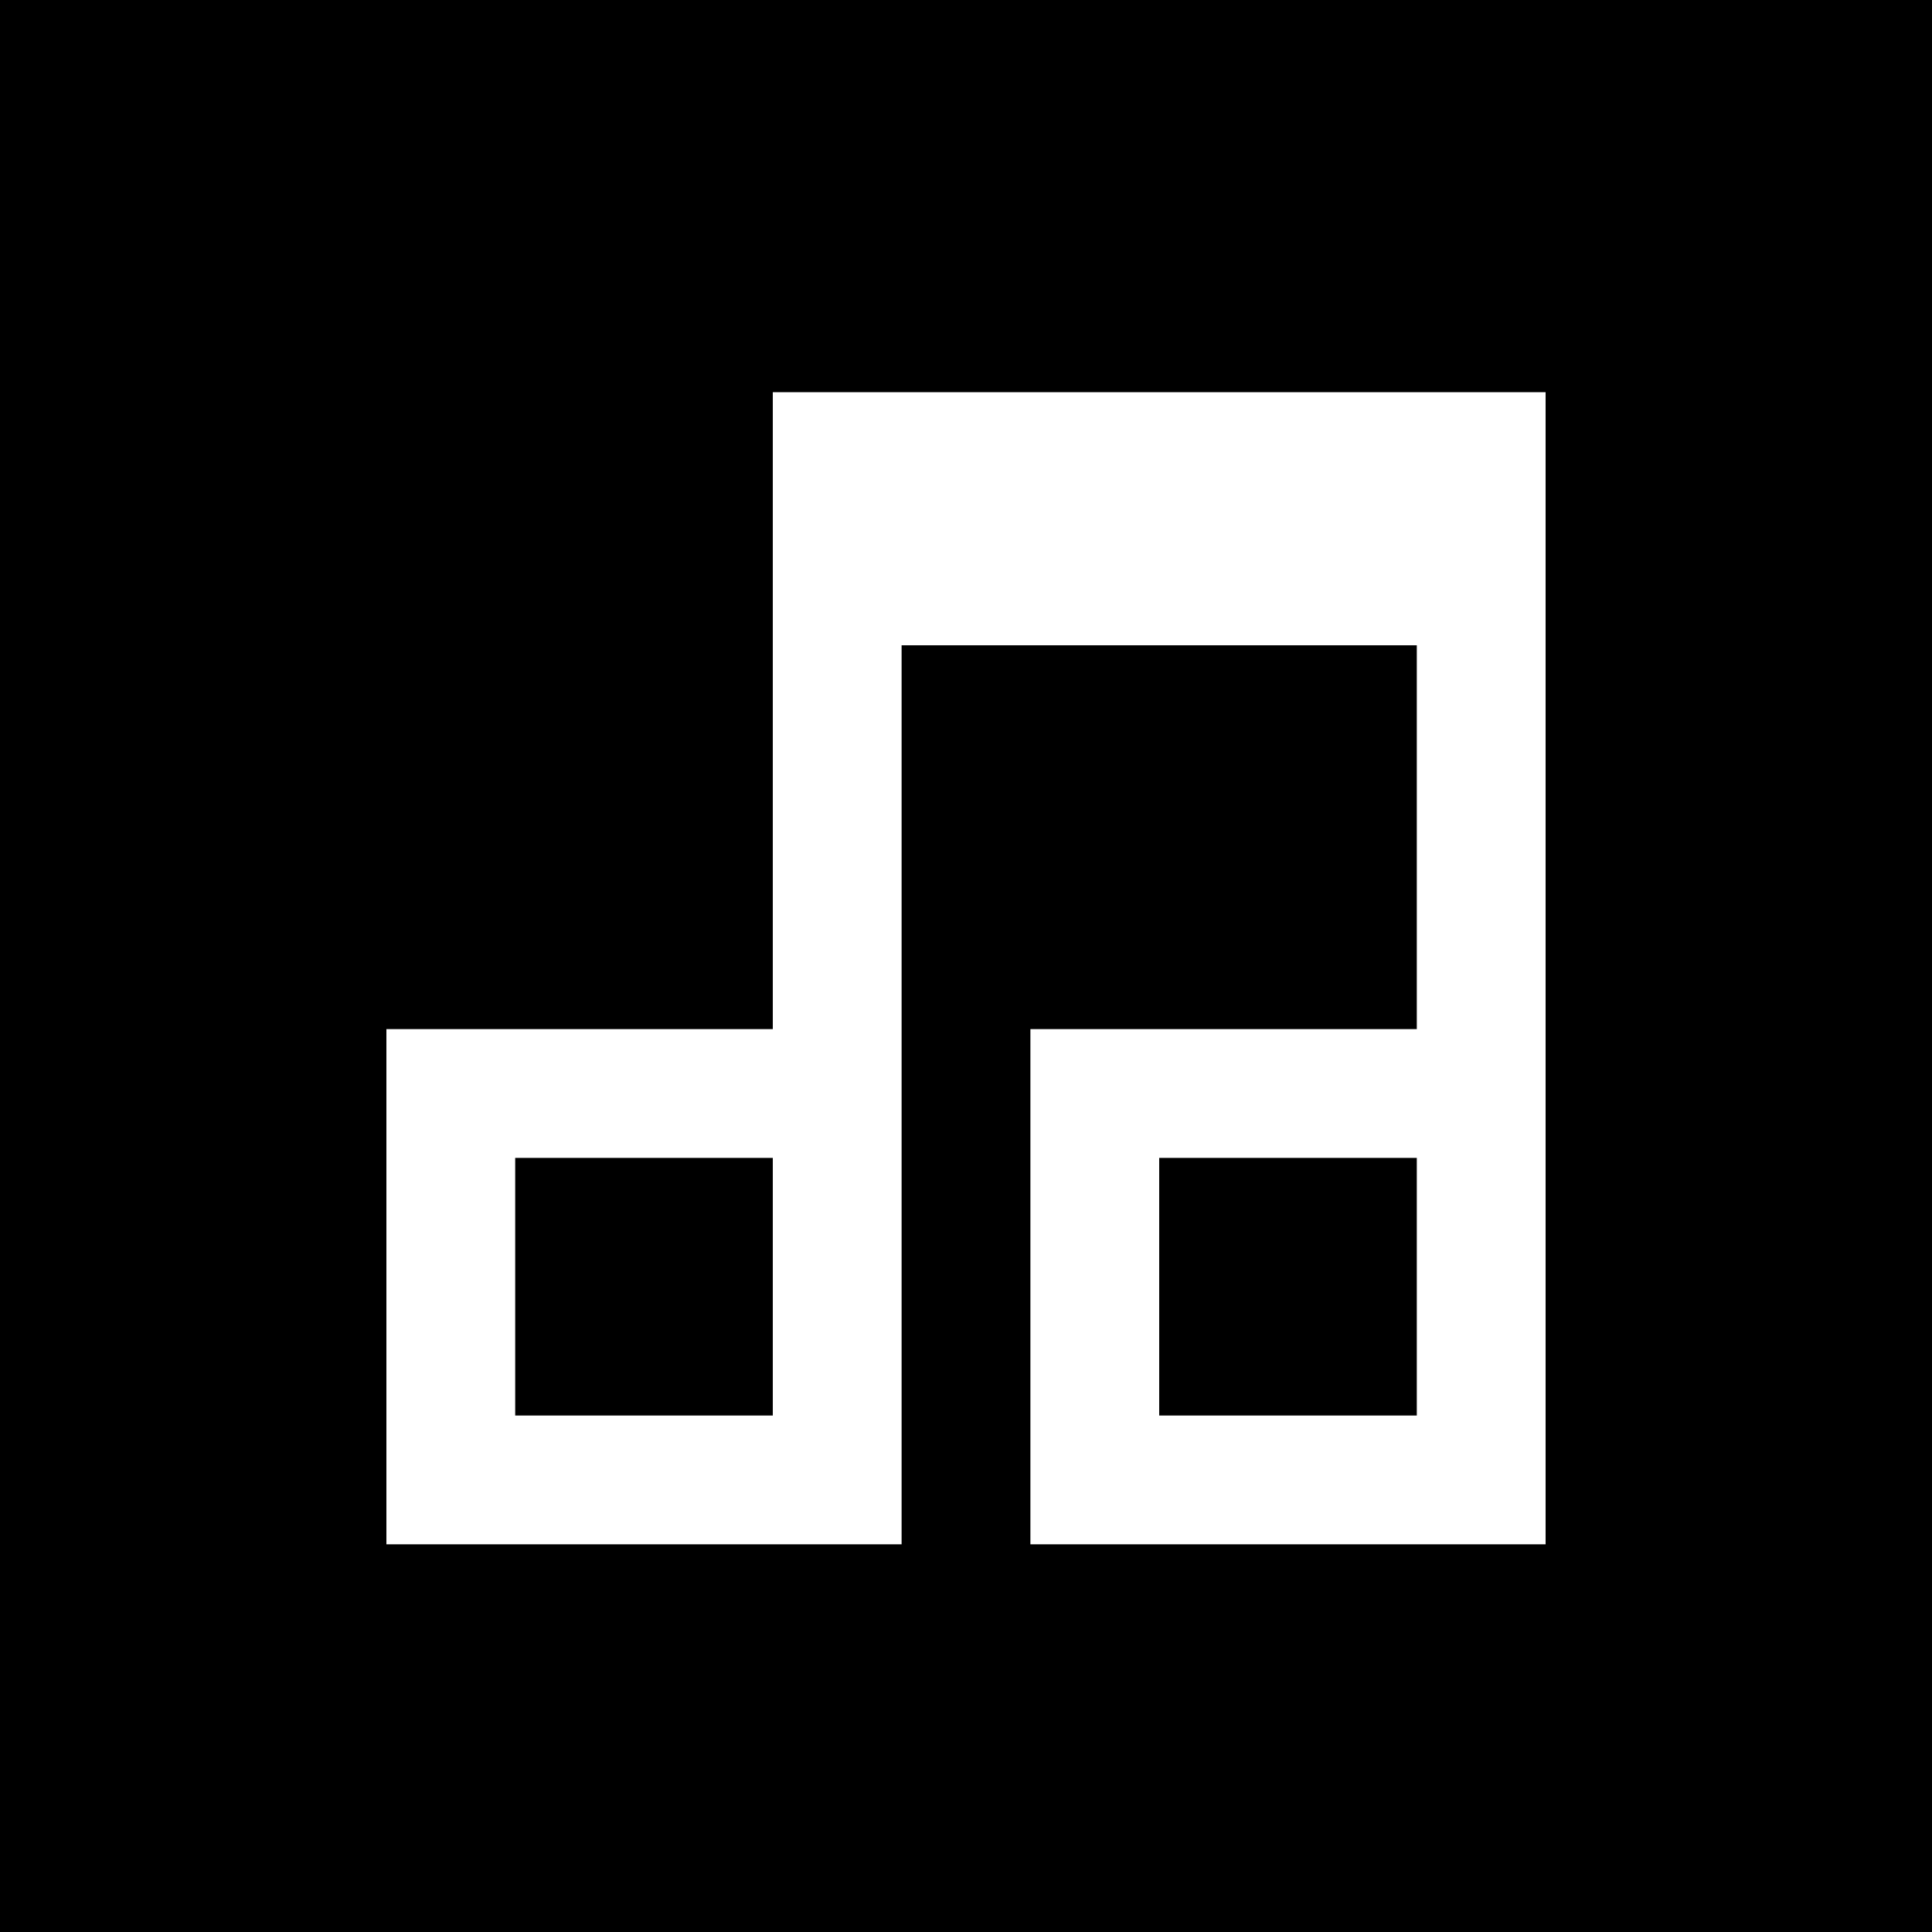 <svg width="500" height="500" viewBox="0 0 500 500" fill="none" xmlns="http://www.w3.org/2000/svg">
<path fill-rule="evenodd" clip-rule="evenodd" d="M500 0H0V500H500V0ZM400 101.5H200V266.333H100V399.667H233.333V167H366.667V266.333H266.667V399.667H400V101.5ZM133.333 299.667H200V366.334H133.333V299.667ZM300 299.667H366.667V366.334H300V299.667Z" fill="black"/>
</svg>
